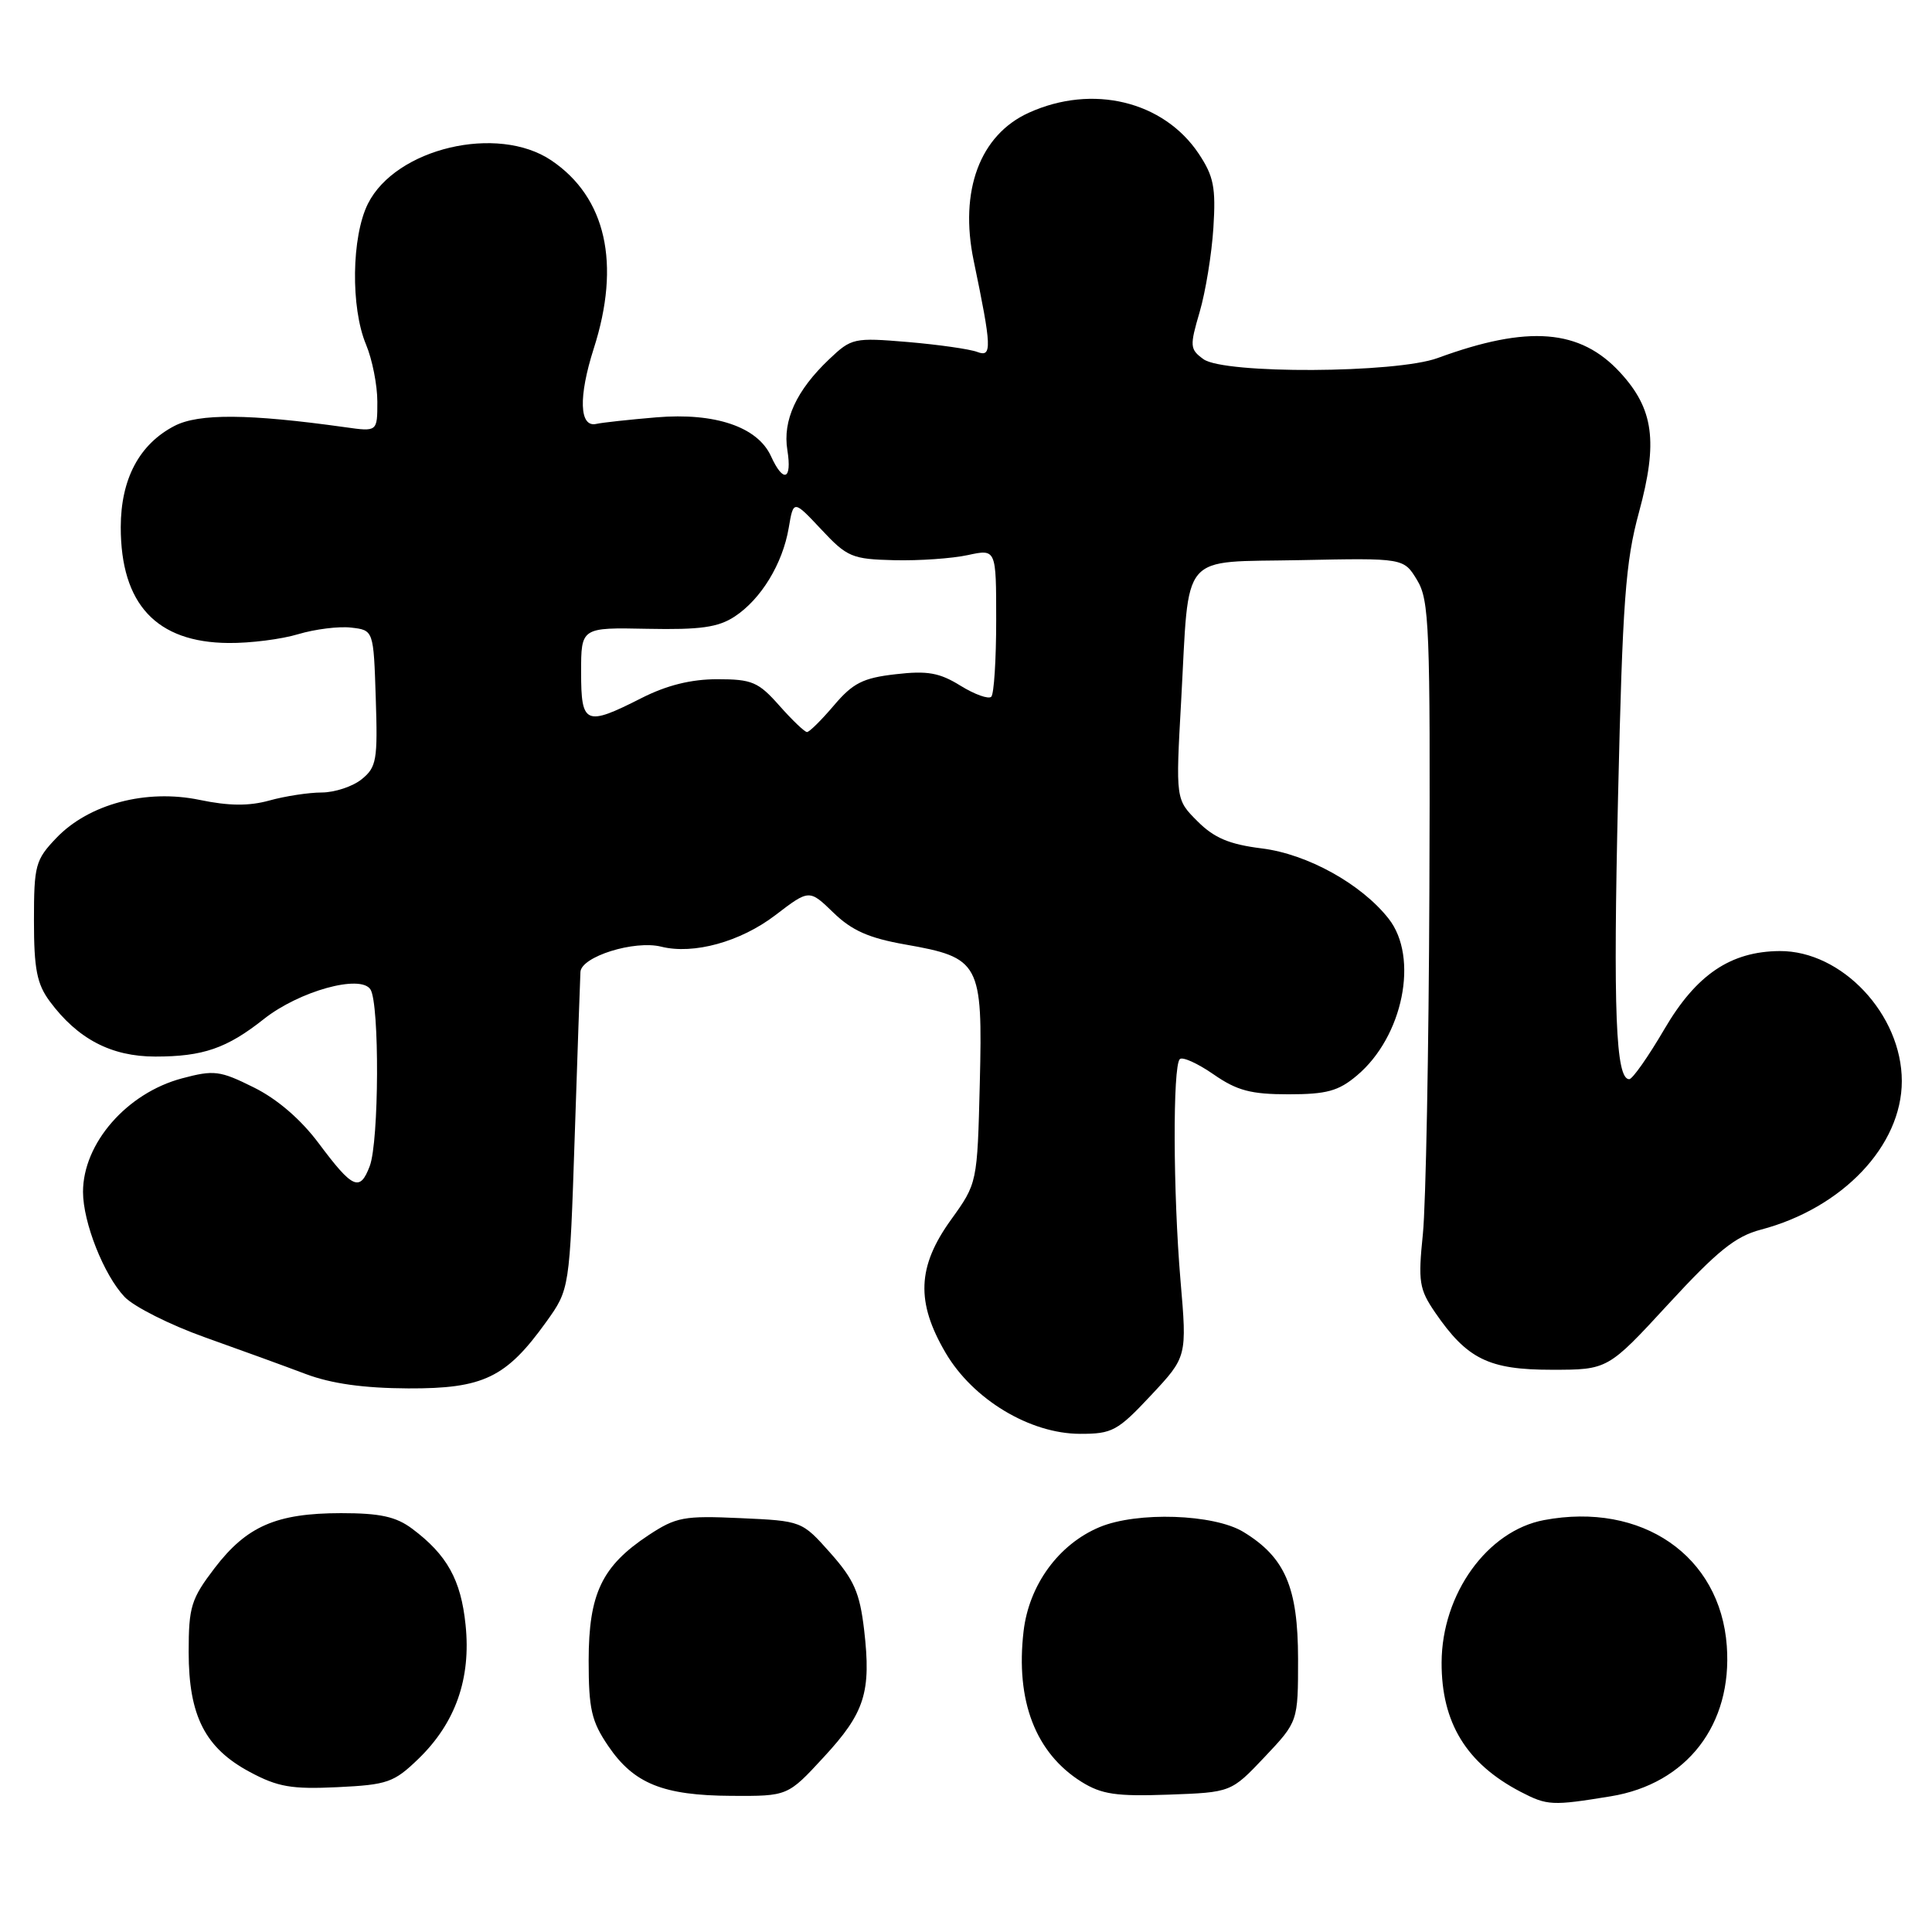 <?xml version="1.0" encoding="UTF-8" standalone="no"?>
<!DOCTYPE svg PUBLIC "-//W3C//DTD SVG 1.1//EN" "http://www.w3.org/Graphics/SVG/1.1/DTD/svg11.dtd" >
<svg xmlns="http://www.w3.org/2000/svg" xmlns:xlink="http://www.w3.org/1999/xlink" version="1.1" viewBox="0 0 256 256">
 <g >
 <path fill="currentColor"
d=" M 213.43 238.02 C 223.52 236.37 229.57 228.53 228.81 218.10 C 227.95 206.14 217.56 198.98 204.59 201.42 C 197.08 202.83 191.06 211.19 191.02 220.28 C 190.99 228.26 194.30 233.68 201.50 237.43 C 205.03 239.26 205.65 239.29 213.43 238.02 Z  M 109.14 232.84 C 114.60 226.94 115.46 224.24 114.50 215.96 C 113.92 211.04 113.17 209.32 110.03 205.78 C 106.25 201.53 106.25 201.53 98.09 201.16 C 90.61 200.82 89.59 201.01 85.92 203.43 C 79.75 207.52 78.01 211.17 78.00 220.02 C 78.00 226.47 78.37 228.08 80.60 231.36 C 83.99 236.35 87.86 237.91 96.94 237.96 C 104.38 238.00 104.38 238.00 109.14 232.84 Z  M 167.57 232.81 C 172.00 228.12 172.00 228.12 172.00 219.81 C 171.99 210.33 170.29 206.36 164.76 202.99 C 160.85 200.61 150.68 200.27 145.70 202.35 C 140.28 204.62 136.35 210.00 135.63 216.14 C 134.55 225.37 137.21 232.28 143.30 236.10 C 145.97 237.76 147.89 238.05 154.82 237.80 C 163.13 237.50 163.13 237.50 167.57 232.81 Z  M 55.45 233.05 C 60.36 228.29 62.43 222.42 61.69 215.30 C 61.08 209.33 59.23 206.01 54.61 202.56 C 52.47 200.96 50.36 200.50 45.18 200.50 C 36.61 200.51 32.69 202.22 28.43 207.79 C 25.32 211.87 25.00 212.91 25.00 218.91 C 25.00 227.36 27.18 231.63 33.11 234.80 C 36.80 236.78 38.64 237.10 44.71 236.81 C 51.35 236.49 52.20 236.19 55.45 233.05 Z  M 152.51 184.89 C 157.29 179.78 157.29 179.78 156.42 169.64 C 155.44 158.07 155.38 141.28 156.33 140.34 C 156.68 139.99 158.68 140.89 160.79 142.35 C 163.90 144.51 165.74 145.00 170.73 145.00 C 175.79 145.00 177.36 144.57 179.80 142.51 C 185.92 137.37 188.04 126.86 184.00 121.73 C 180.39 117.13 173.24 113.17 167.20 112.42 C 162.88 111.88 160.89 111.04 158.67 108.82 C 155.78 105.93 155.78 105.93 156.51 92.85 C 157.62 72.80 156.14 74.55 172.32 74.22 C 186.00 73.94 186.00 73.94 187.77 76.86 C 189.39 79.53 189.53 83.02 189.40 118.14 C 189.32 139.24 188.93 159.65 188.54 163.50 C 187.89 169.84 188.05 170.82 190.16 173.91 C 194.40 180.09 197.27 181.50 205.60 181.50 C 213.05 181.50 213.05 181.50 221.09 172.77 C 227.54 165.77 229.95 163.82 233.31 162.94 C 244.14 160.09 252.00 151.81 252.00 143.25 C 252.00 134.42 244.06 125.97 235.82 126.02 C 229.31 126.07 224.77 129.14 220.55 136.35 C 218.41 140.01 216.31 143.00 215.88 143.00 C 214.09 143.00 213.74 134.04 214.40 105.55 C 215.00 79.65 215.38 74.44 217.18 67.85 C 219.71 58.53 219.13 54.20 214.69 49.37 C 209.38 43.59 202.50 43.04 190.50 47.44 C 184.98 49.47 162.18 49.58 159.46 47.59 C 157.66 46.28 157.63 45.88 158.96 41.34 C 159.74 38.68 160.56 33.66 160.78 30.19 C 161.12 24.84 160.82 23.35 158.84 20.37 C 154.18 13.39 144.75 11.11 136.32 14.94 C 129.84 17.88 127.09 25.28 129.02 34.55 C 131.41 46.04 131.47 47.39 129.51 46.64 C 128.52 46.26 124.38 45.67 120.31 45.32 C 113.14 44.72 112.83 44.79 109.87 47.60 C 105.51 51.74 103.69 55.71 104.33 59.65 C 104.97 63.62 103.80 64.05 102.16 60.45 C 100.39 56.56 94.75 54.65 86.98 55.30 C 83.40 55.60 79.81 55.99 79.01 56.17 C 76.76 56.68 76.63 52.58 78.67 46.20 C 82.29 34.93 80.30 26.14 73.05 21.25 C 65.92 16.45 52.43 19.64 48.75 27.00 C 46.58 31.35 46.45 40.75 48.50 45.65 C 49.33 47.63 50.00 51.04 50.00 53.23 C 50.00 57.21 50.00 57.21 45.75 56.61 C 32.96 54.82 26.35 54.77 23.13 56.43 C 18.46 58.85 16.01 63.46 16.00 69.85 C 16.00 80.05 20.72 85.13 30.29 85.20 C 33.16 85.23 37.31 84.70 39.52 84.03 C 41.73 83.37 44.88 82.97 46.52 83.16 C 49.50 83.50 49.50 83.50 49.79 92.50 C 50.06 100.70 49.90 101.66 47.93 103.25 C 46.75 104.21 44.37 105.00 42.64 105.01 C 40.91 105.01 37.79 105.49 35.70 106.07 C 32.99 106.82 30.35 106.80 26.45 105.99 C 19.36 104.52 11.78 106.53 7.47 111.03 C 4.69 113.94 4.50 114.64 4.50 122.00 C 4.50 128.40 4.89 130.38 6.59 132.68 C 10.29 137.67 14.74 140.00 20.58 140.00 C 26.91 140.00 30.06 138.91 34.96 135.03 C 39.63 131.33 47.79 129.06 49.09 131.11 C 50.30 133.03 50.23 151.26 48.99 154.52 C 47.69 157.95 46.74 157.53 42.23 151.49 C 39.85 148.31 36.73 145.62 33.61 144.08 C 29.13 141.85 28.35 141.76 24.11 142.89 C 16.80 144.84 11.00 151.50 11.00 157.93 C 11.00 161.98 13.76 168.95 16.51 171.85 C 17.74 173.14 22.52 175.55 27.12 177.19 C 31.73 178.83 37.75 181.02 40.50 182.06 C 43.93 183.35 48.20 183.94 54.10 183.97 C 64.05 184.01 67.07 182.55 72.37 175.17 C 75.48 170.83 75.48 170.83 76.15 150.67 C 76.52 139.57 76.86 129.73 76.91 128.79 C 77.02 126.75 84.06 124.55 87.62 125.44 C 91.89 126.51 98.11 124.80 102.73 121.27 C 107.23 117.83 107.23 117.83 110.43 120.93 C 112.87 123.30 115.13 124.30 119.95 125.15 C 129.85 126.89 130.22 127.57 129.83 143.47 C 129.50 156.78 129.50 156.78 126.00 161.64 C 121.54 167.84 121.35 172.53 125.30 179.26 C 128.92 185.43 136.47 189.98 143.11 189.99 C 147.38 190.00 148.09 189.61 152.51 184.89 Z  M 103.27 93.50 C 100.49 90.36 99.65 90.00 95.05 90.00 C 91.57 90.00 88.35 90.80 85.00 92.50 C 77.57 96.27 77.00 96.02 77.00 89.07 C 77.00 83.14 77.00 83.14 85.79 83.32 C 92.80 83.46 95.15 83.13 97.34 81.70 C 100.84 79.40 103.70 74.71 104.51 69.95 C 105.14 66.23 105.14 66.23 108.82 70.15 C 112.26 73.83 112.89 74.09 118.50 74.23 C 121.80 74.31 126.19 74.00 128.25 73.55 C 132.00 72.74 132.00 72.74 132.00 82.20 C 132.00 87.41 131.71 91.96 131.35 92.32 C 130.99 92.68 129.15 92.02 127.27 90.86 C 124.48 89.13 122.88 88.85 118.67 89.34 C 114.35 89.83 113.01 90.51 110.50 93.47 C 108.85 95.41 107.25 97.00 106.93 97.00 C 106.62 97.00 104.97 95.42 103.27 93.50 Z "/>
</g>
</svg>